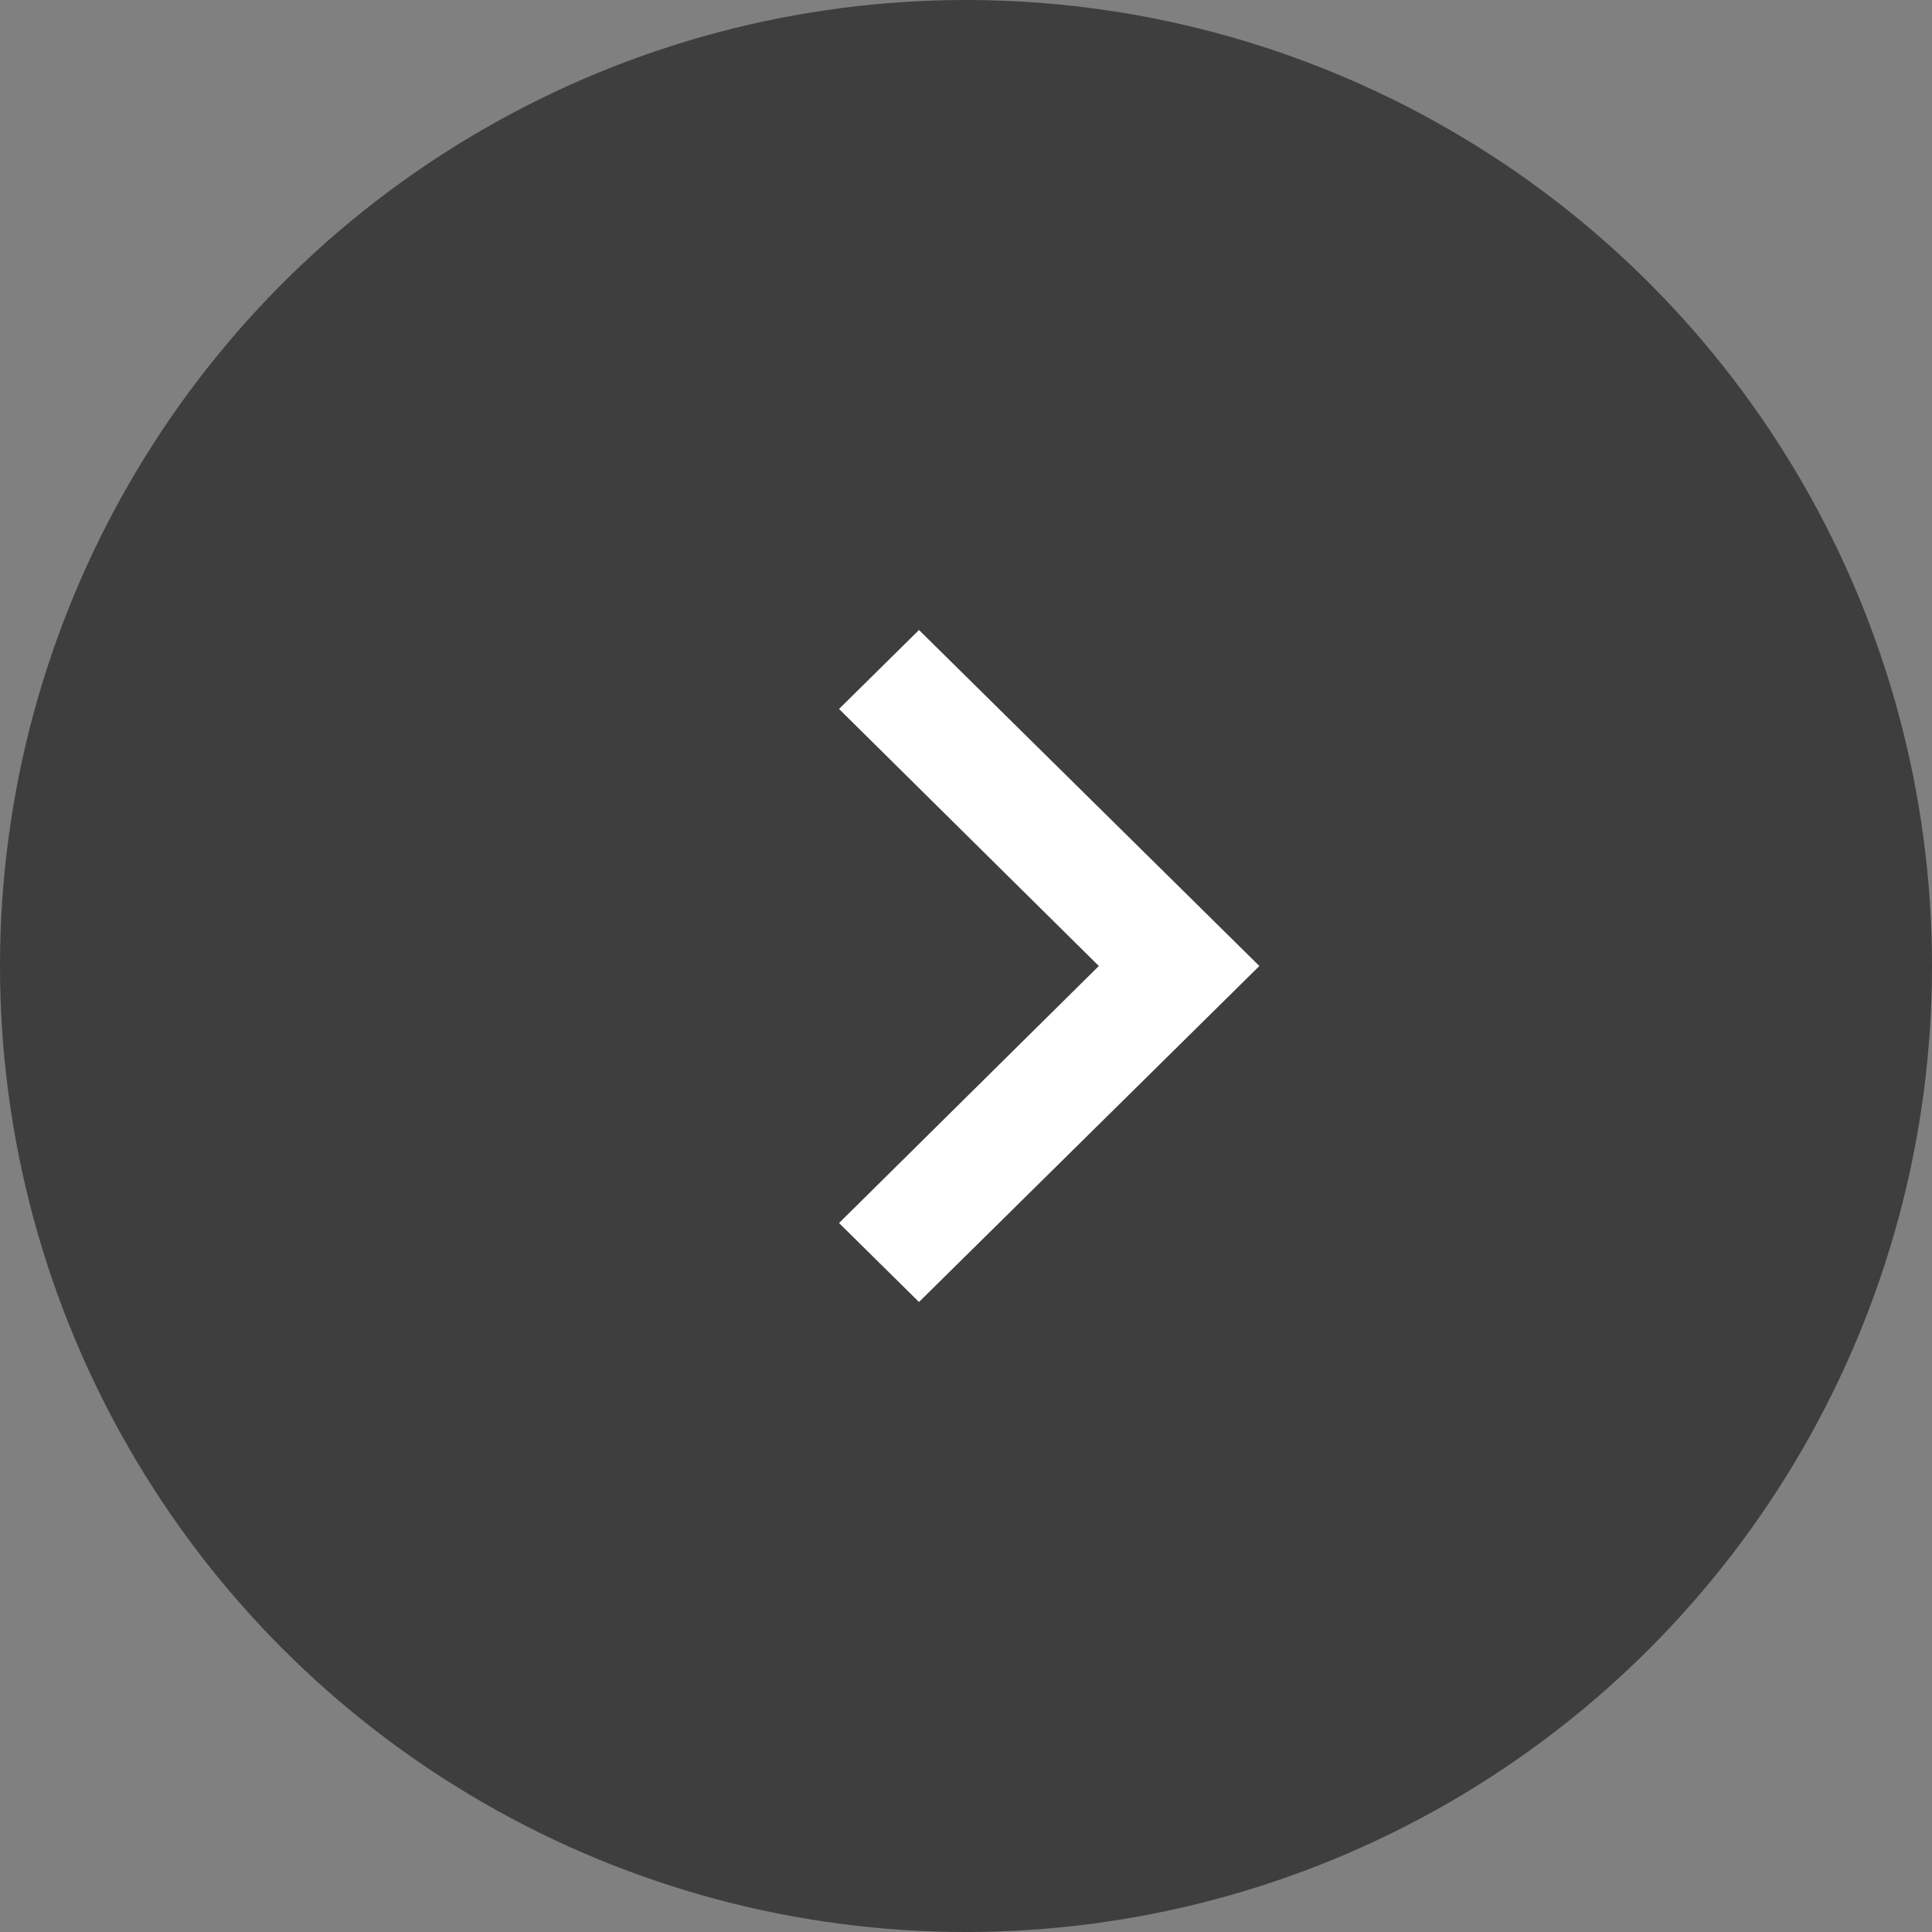 <svg width="46" height="46" viewBox="0 0 46 46" fill="none" xmlns="http://www.w3.org/2000/svg">
<rect x="0" y="0" width="46" height="46" fill="#808080" stroke="none"/>
<circle cx="23" cy="23" r="23" fill="#3E3E3E"/>
<path fill-rule="evenodd" clip-rule="evenodd" d="M19.977 29.12L26.163 23L19.977 16.88L21.881 15L29.985 23L21.881 31L19.977 29.12Z" fill="white"/>
</svg>
